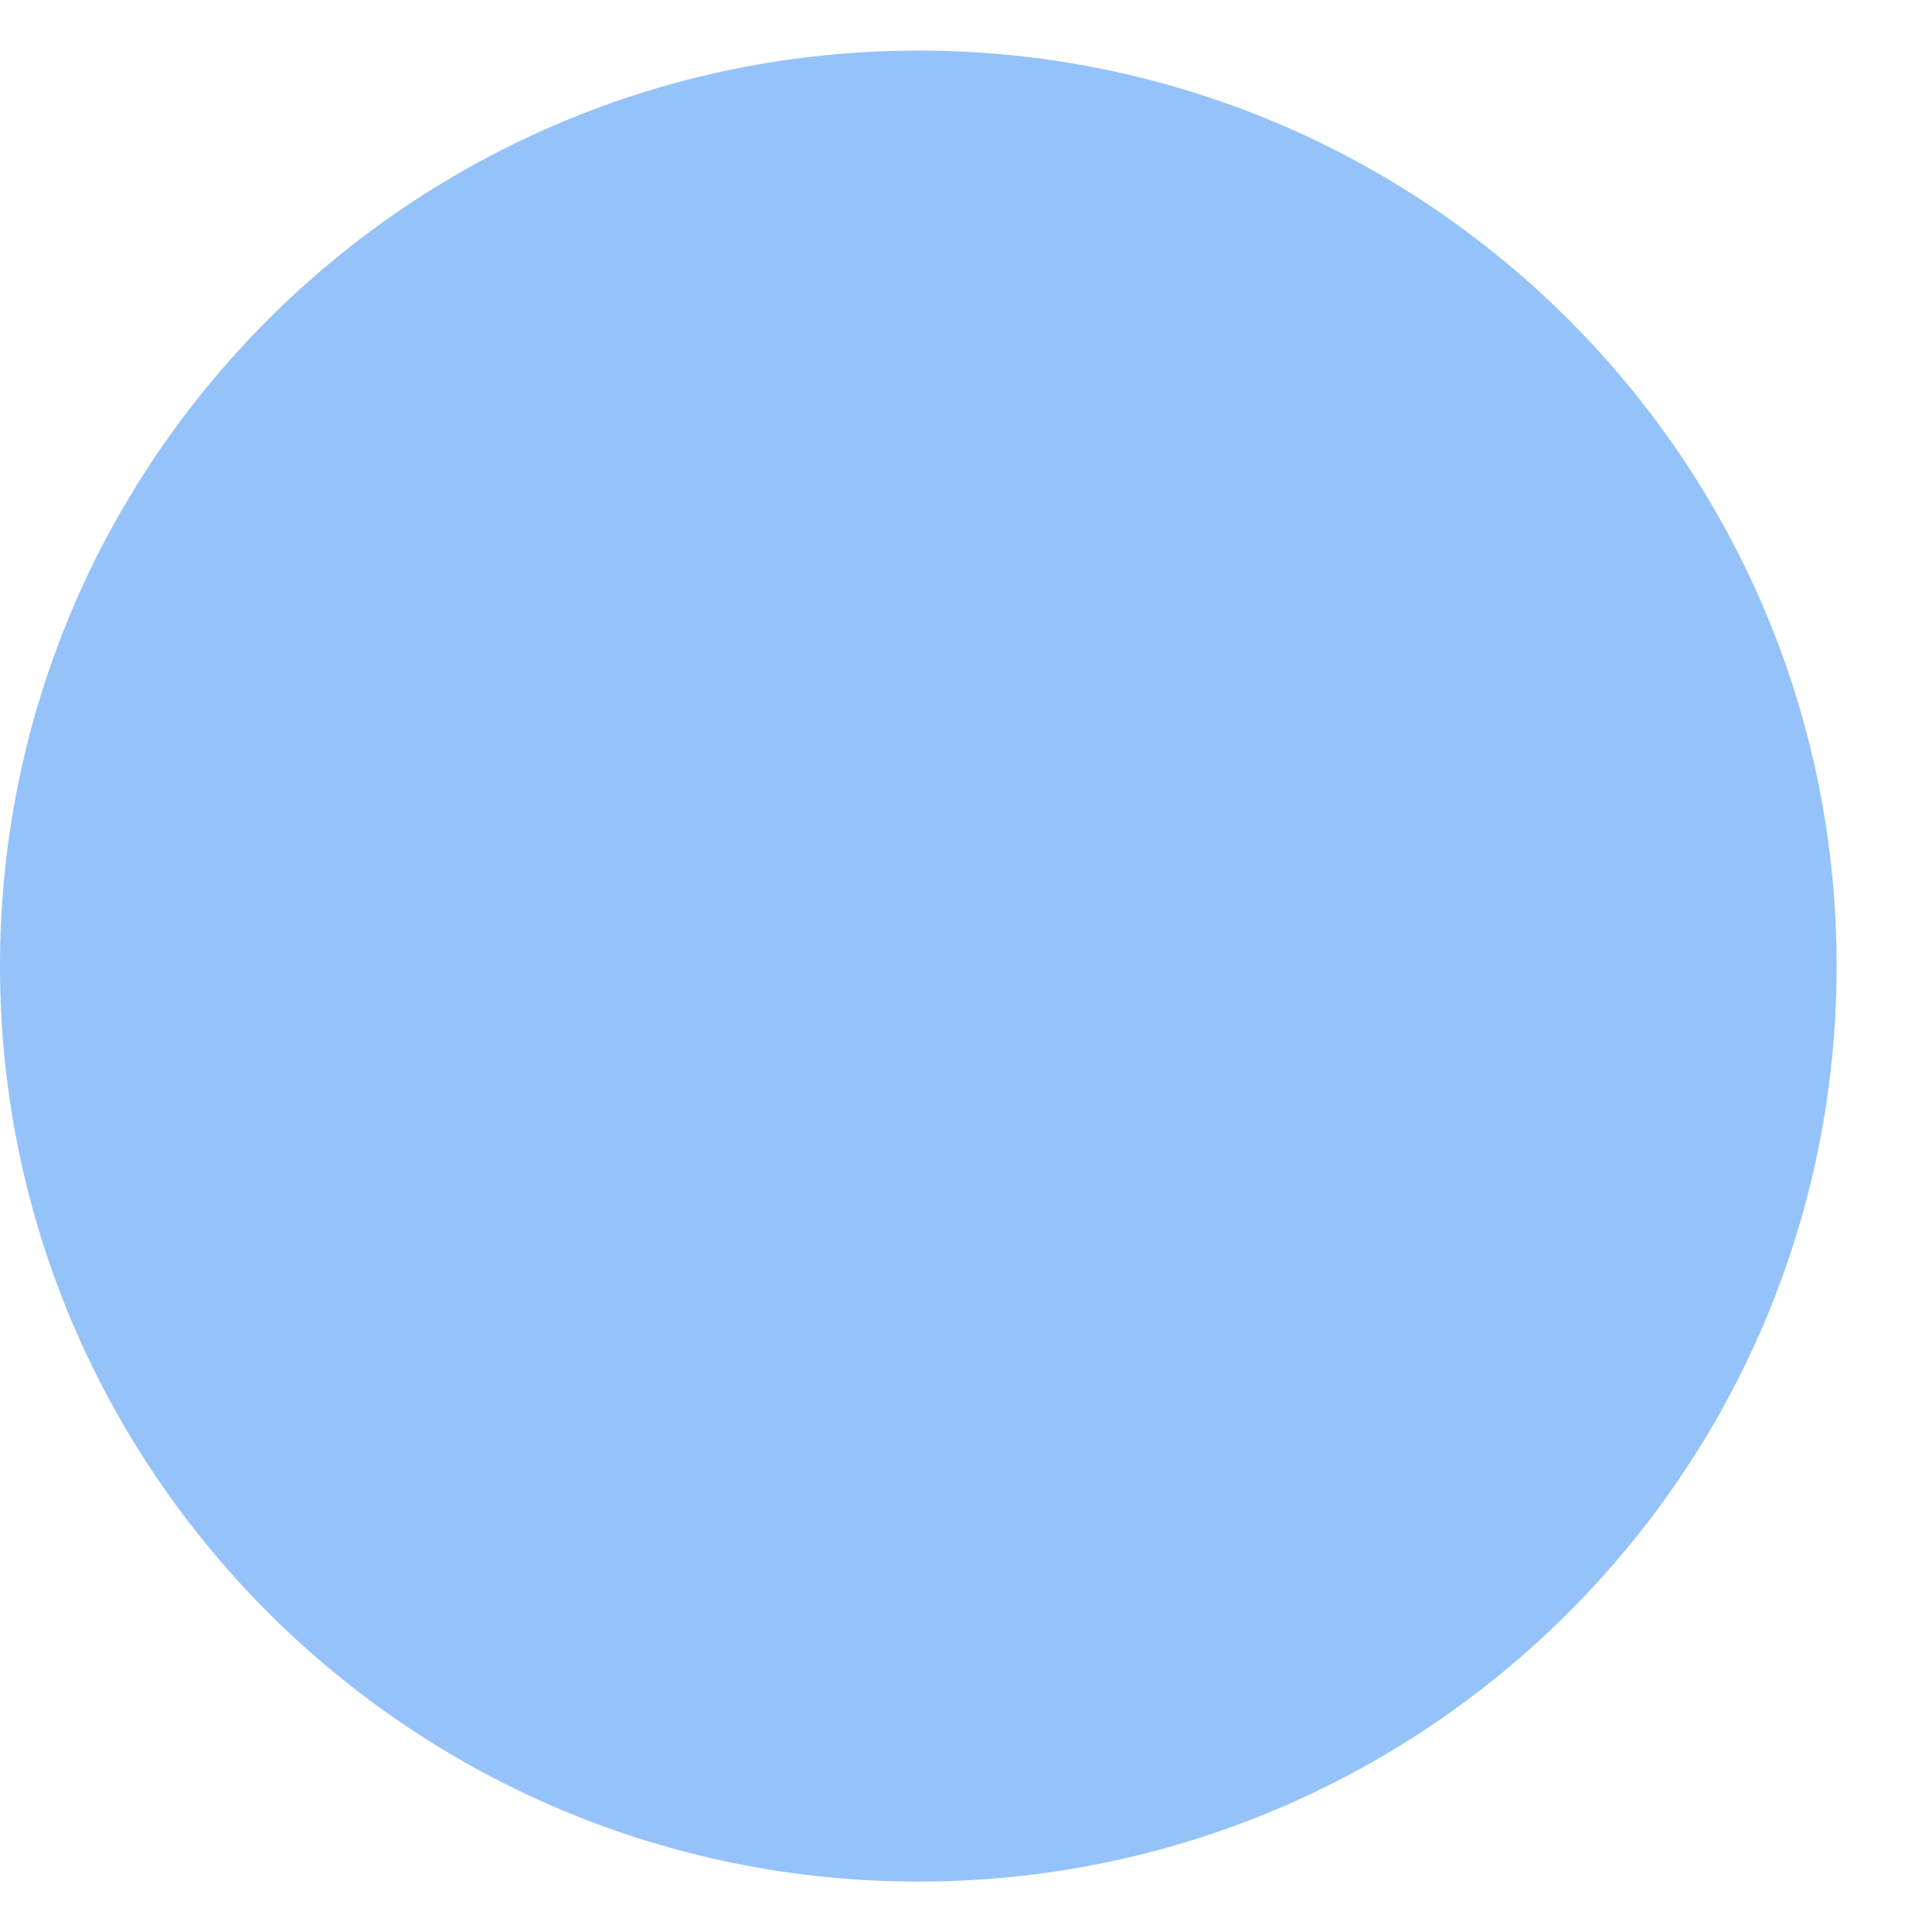 <svg width="11" height="11" viewBox="0 0 11 11" fill="none" xmlns="http://www.w3.org/2000/svg">
<path d="M5.228 10.713C8.116 10.713 10.457 8.379 10.457 5.5C10.457 2.621 8.116 0.288 5.228 0.288C2.341 0.288 0 2.621 0 5.5C0 8.379 2.341 10.713 5.228 10.713Z" fill="url(#paint0_linear_51_57)"/>
<defs>
<linearGradient id="paint0_linear_51_57" x1="37.111" y1="86.158" x2="-34.29" y2="-95.646" gradientUnits="userSpaceOnUse">
<stop stop-color="#97C3F9"/>
<stop offset="1" stop-color="#93C1F9"/>
</linearGradient>
</defs>
</svg>
